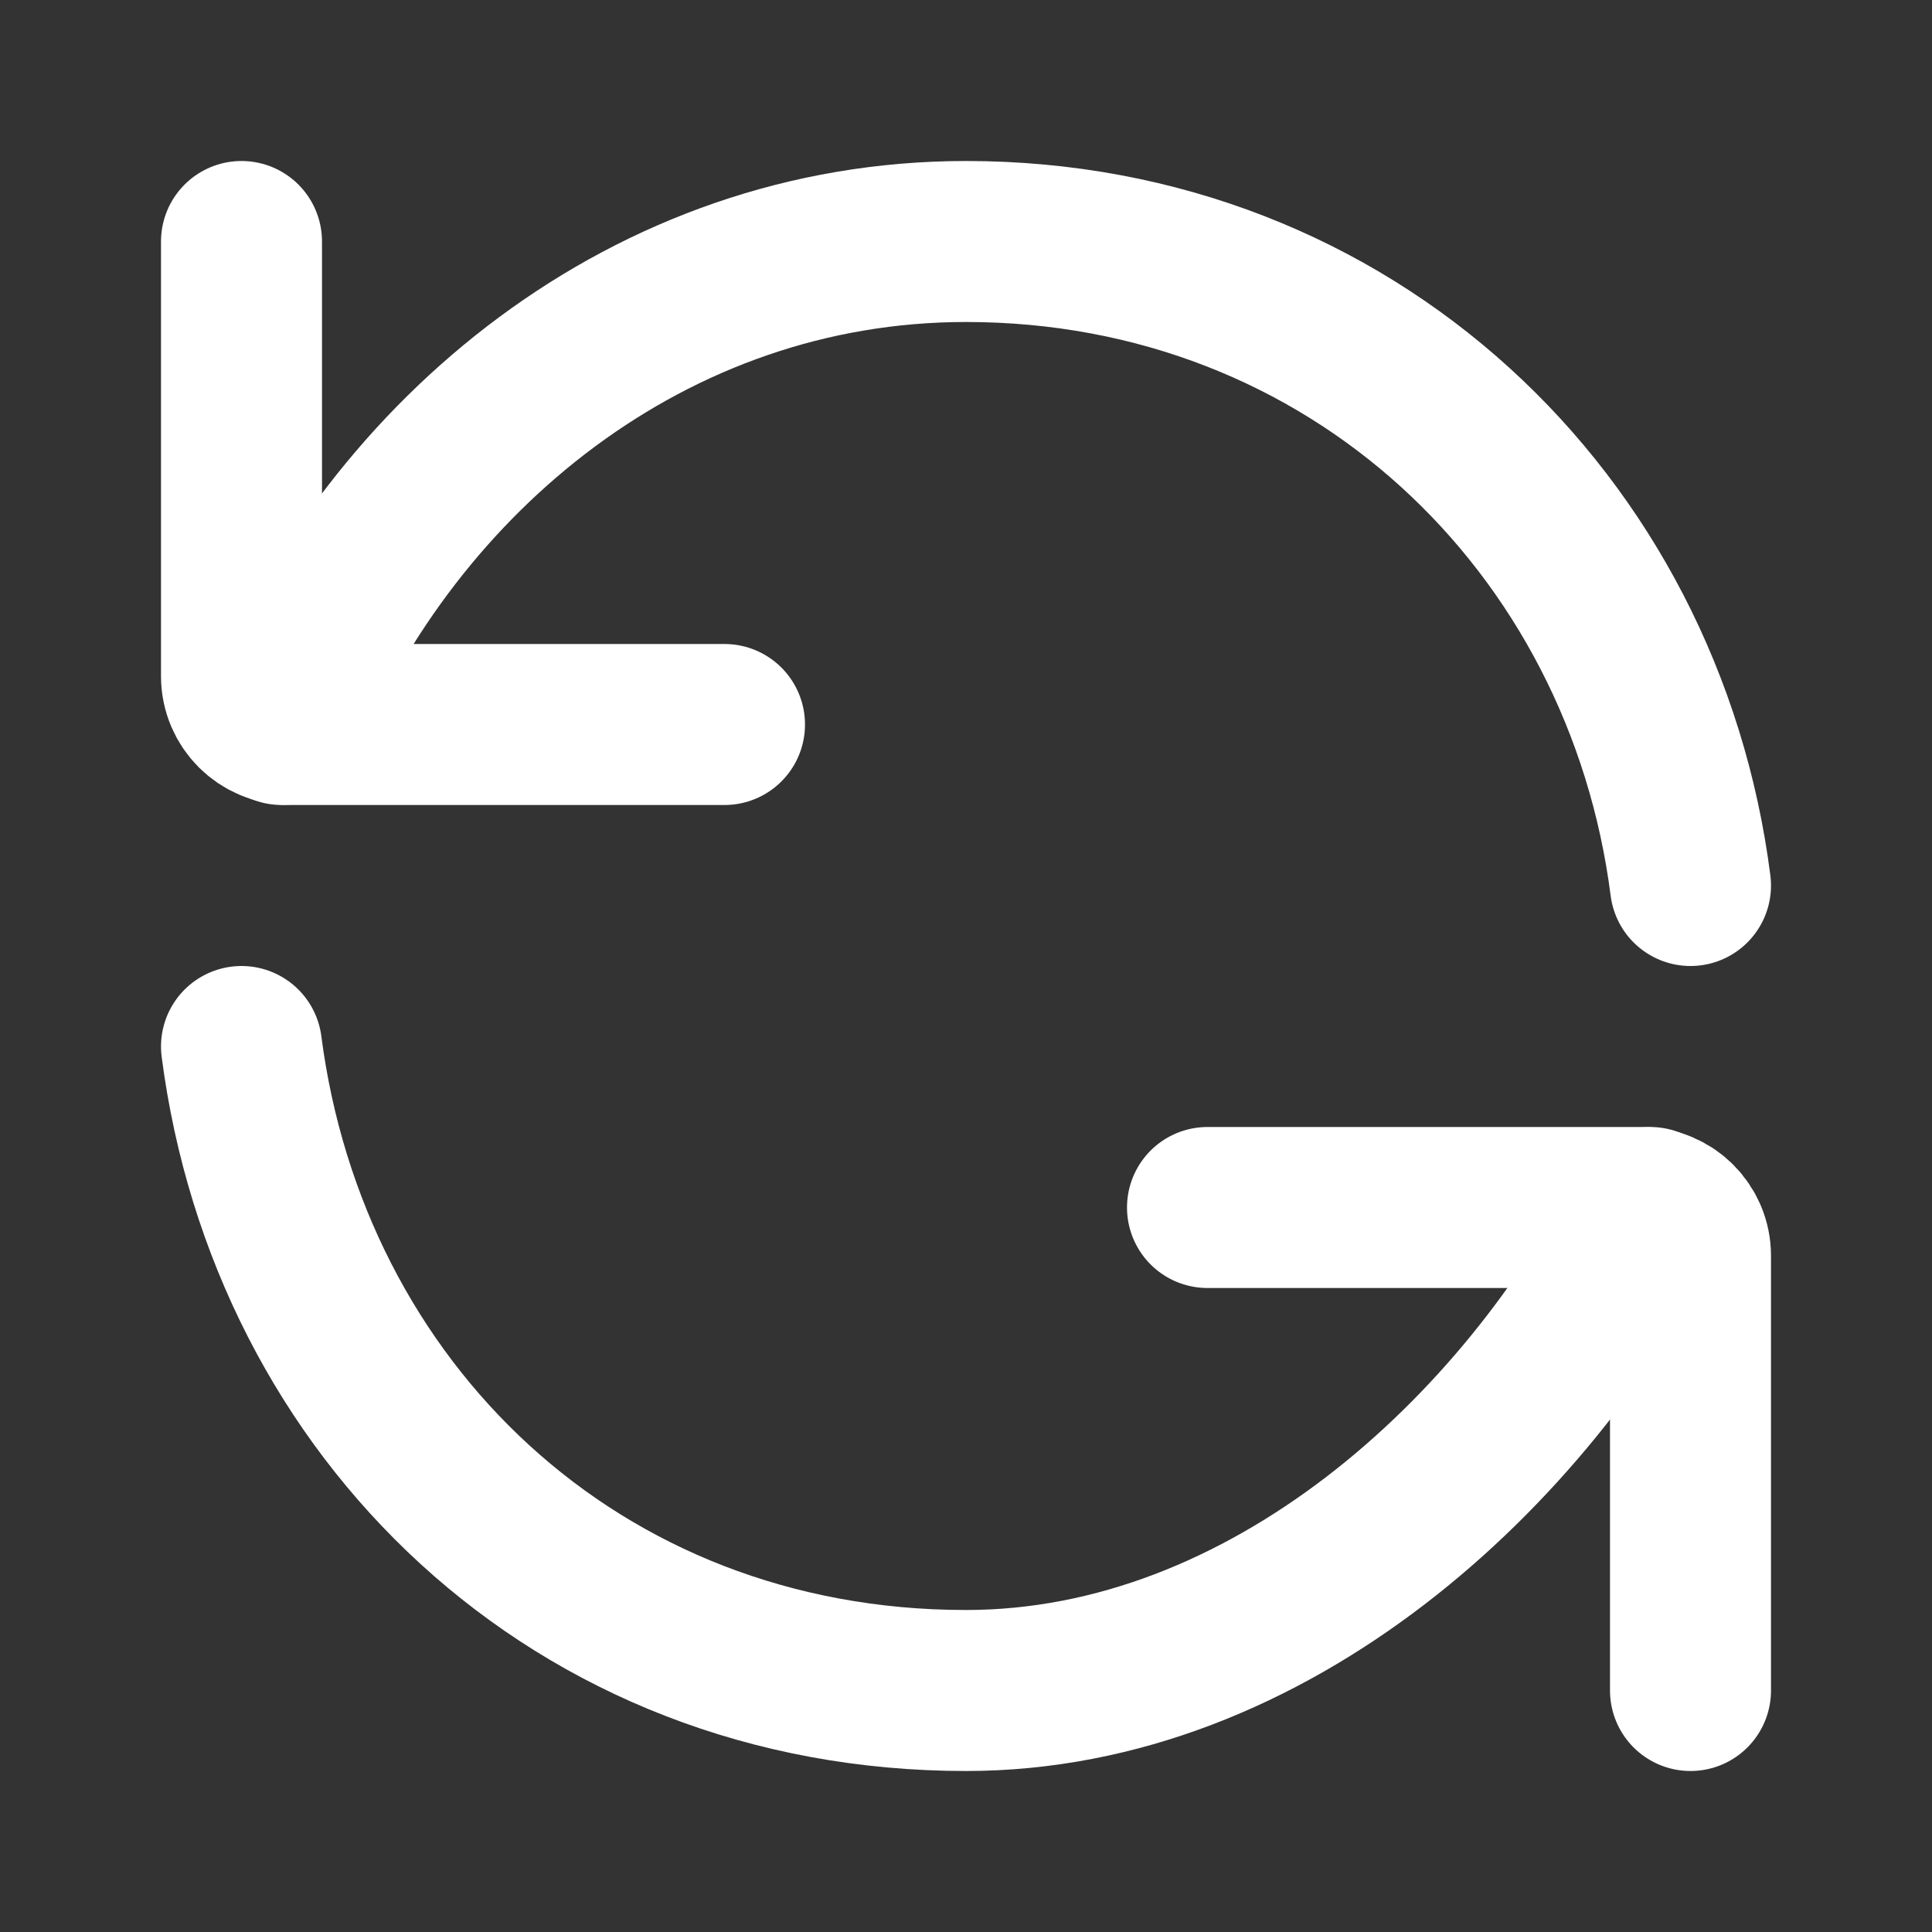 <?xml version="1.0" encoding="utf-8"?>
<svg width="800px" height="800px" viewBox="0 0 24 24" fill="none" xmlns="http://www.w3.org/2000/svg" >
<rect x="0" y="0" width="24" height="24" fill="#333333" stroke="none"/>
<path d="M20.5 15C18.956 18.045 15.762 21 12 21C7.148 21 3.585 17.51 3 13" stroke="#ffffff" stroke-width="2" stroke-linecap="round" fill="none"/>
<path d="M3.5 9C4.891 5.649 8.065 3 12 3C16.782 3 20.423 6.49 21 11" stroke="#ffffff" stroke-width="2" stroke-linecap="round" fill="none"/>
<path d="M21 21L21 15.6C21 15.269 20.731 15 20.4 15V15L15 15" stroke="#ffffff" stroke-width="2" stroke-linecap="round" stroke-linejoin="round" fill="none"/>
<path d="M9 9L3.6 9V9C3.269 9 3 8.731 3 8.4L3 3" stroke="#ffffff" stroke-width="2" stroke-linecap="round" stroke-linejoin="round" fill="none"/>
</svg>